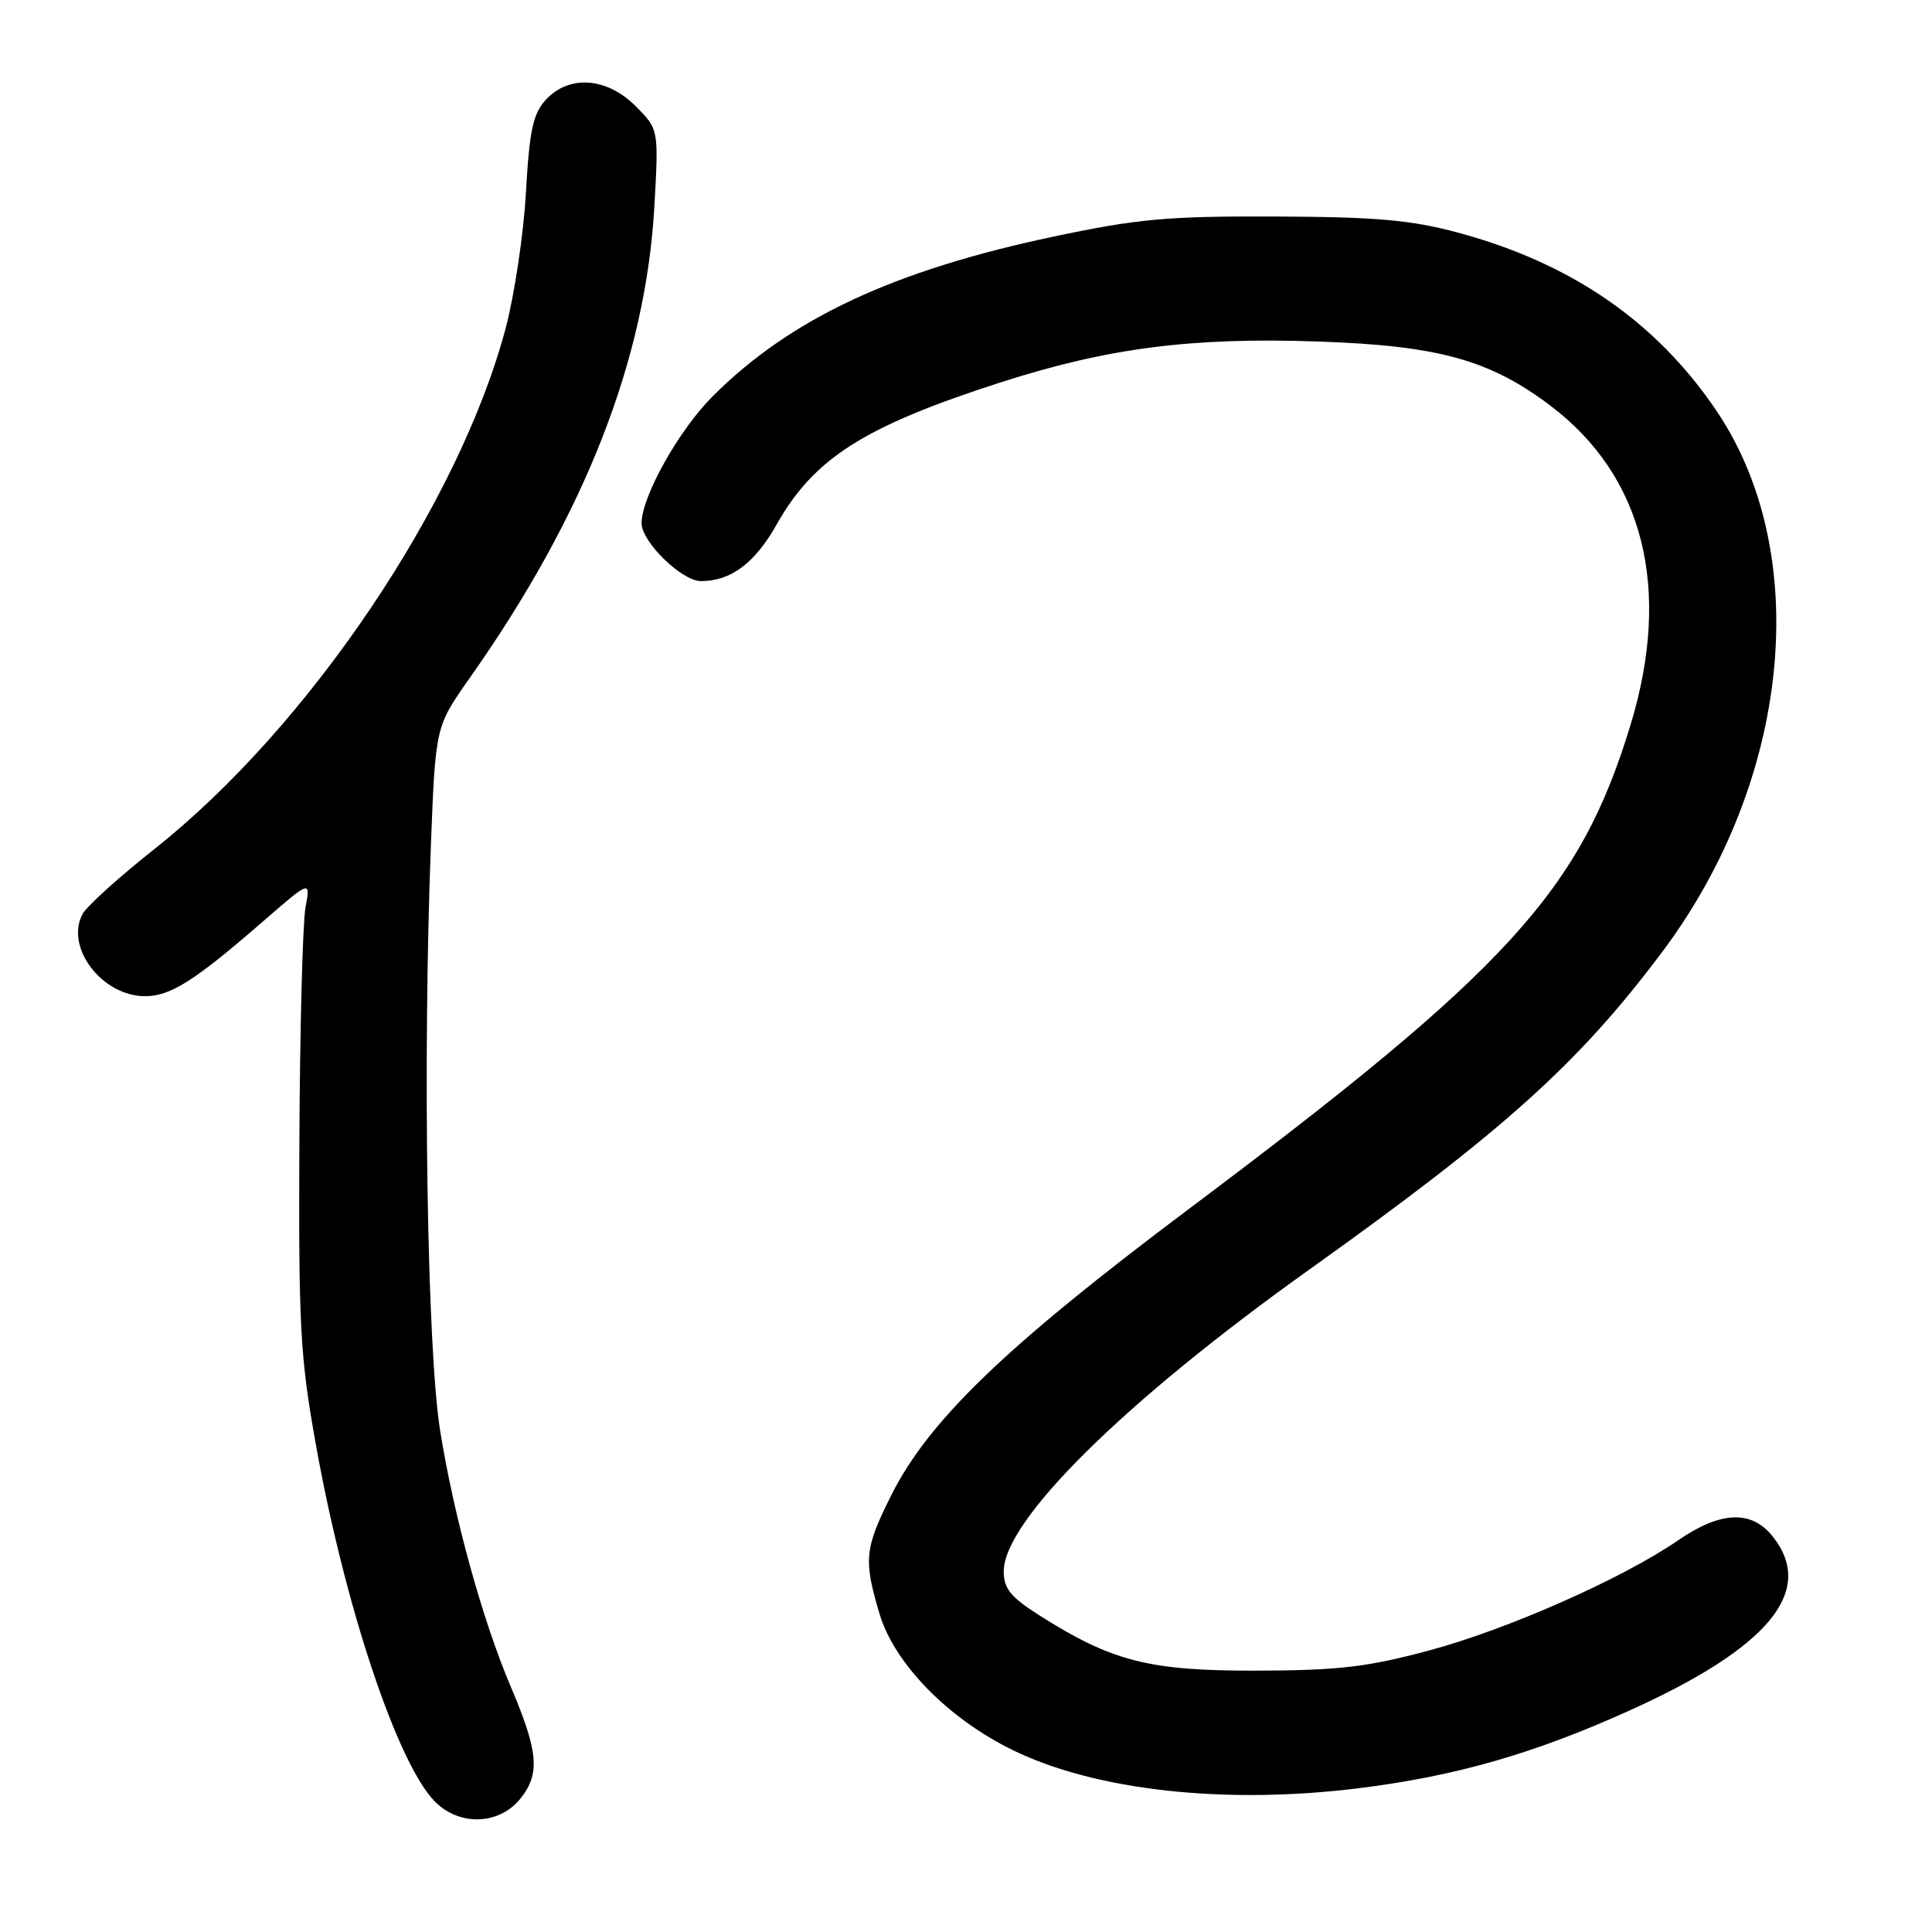 <?xml version="1.0" encoding="UTF-8" standalone="no"?>
<!DOCTYPE svg PUBLIC "-//W3C//DTD SVG 1.1//EN" "http://www.w3.org/Graphics/SVG/1.1/DTD/svg11.dtd" >
<svg xmlns="http://www.w3.org/2000/svg" xmlns:xlink="http://www.w3.org/1999/xlink" version="1.1" viewBox="0 0 256 256">
 <g >
 <path fill="currentColor"
d=" M 69.01 238.26 C 71.59 234.98 71.33 232.07 67.68 223.50 C 63.91 214.63 60.11 200.82 58.31 189.50 C 56.59 178.63 56.00 140.49 57.10 111.88 C 57.71 96.27 57.71 96.27 62.21 89.88 C 77.53 68.15 85.57 47.62 86.71 27.31 C 87.28 17.13 87.28 17.13 84.22 14.06 C 80.38 10.22 75.37 9.88 72.30 13.25 C 70.62 15.09 70.15 17.32 69.69 25.50 C 69.38 31.00 68.17 39.10 67.00 43.50 C 60.82 66.75 40.90 96.31 20.51 112.46 C 15.79 116.20 11.48 120.09 10.94 121.11 C 8.58 125.52 13.52 132.00 19.23 132.00 C 22.59 132.00 25.77 129.98 34.83 122.11 C 41.16 116.61 41.16 116.61 40.48 120.25 C 40.11 122.24 39.74 136.17 39.67 151.19 C 39.55 175.72 39.77 179.82 41.86 191.44 C 45.68 212.79 52.69 233.78 57.65 238.74 C 60.94 242.03 66.22 241.81 69.01 238.26 Z  M 180.03 236.95 C 192.87 235.35 203.18 232.40 215.86 226.68 C 234.38 218.33 240.59 210.83 234.93 203.63 C 232.10 200.05 228.03 200.20 222.36 204.10 C 214.97 209.18 199.71 215.93 189.28 218.72 C 181.15 220.90 177.31 221.34 166.50 221.37 C 152.23 221.40 147.37 220.16 137.70 214.03 C 133.90 211.61 133.00 210.50 133.00 208.20 C 133.00 201.50 148.97 185.72 173.44 168.26 C 199.28 149.82 209.15 140.94 220.24 126.15 C 237.30 103.41 240.29 73.34 227.38 54.34 C 219.40 42.57 208.14 34.84 193.14 30.81 C 186.96 29.15 182.35 28.74 169.00 28.69 C 154.71 28.63 150.78 28.99 139.65 31.34 C 118.35 35.84 104.73 42.22 94.42 52.52 C 89.94 57.01 85.03 65.77 85.01 69.33 C 85.00 71.78 90.34 77.00 92.88 77.00 C 96.84 77.00 100.03 74.62 102.92 69.48 C 107.87 60.71 114.52 56.49 132.52 50.69 C 146.80 46.09 157.90 44.66 174.87 45.26 C 190.63 45.81 197.44 47.70 205.46 53.77 C 217.79 63.10 221.54 78.00 216.07 96.00 C 209.36 118.08 199.98 128.36 157.43 160.27 C 133.23 178.43 123.03 188.24 118.06 198.20 C 114.56 205.20 114.42 206.68 116.53 213.81 C 118.50 220.43 125.61 227.71 134.22 231.91 C 145.19 237.26 162.32 239.15 180.03 236.95 Z "/>
</g>
</svg>